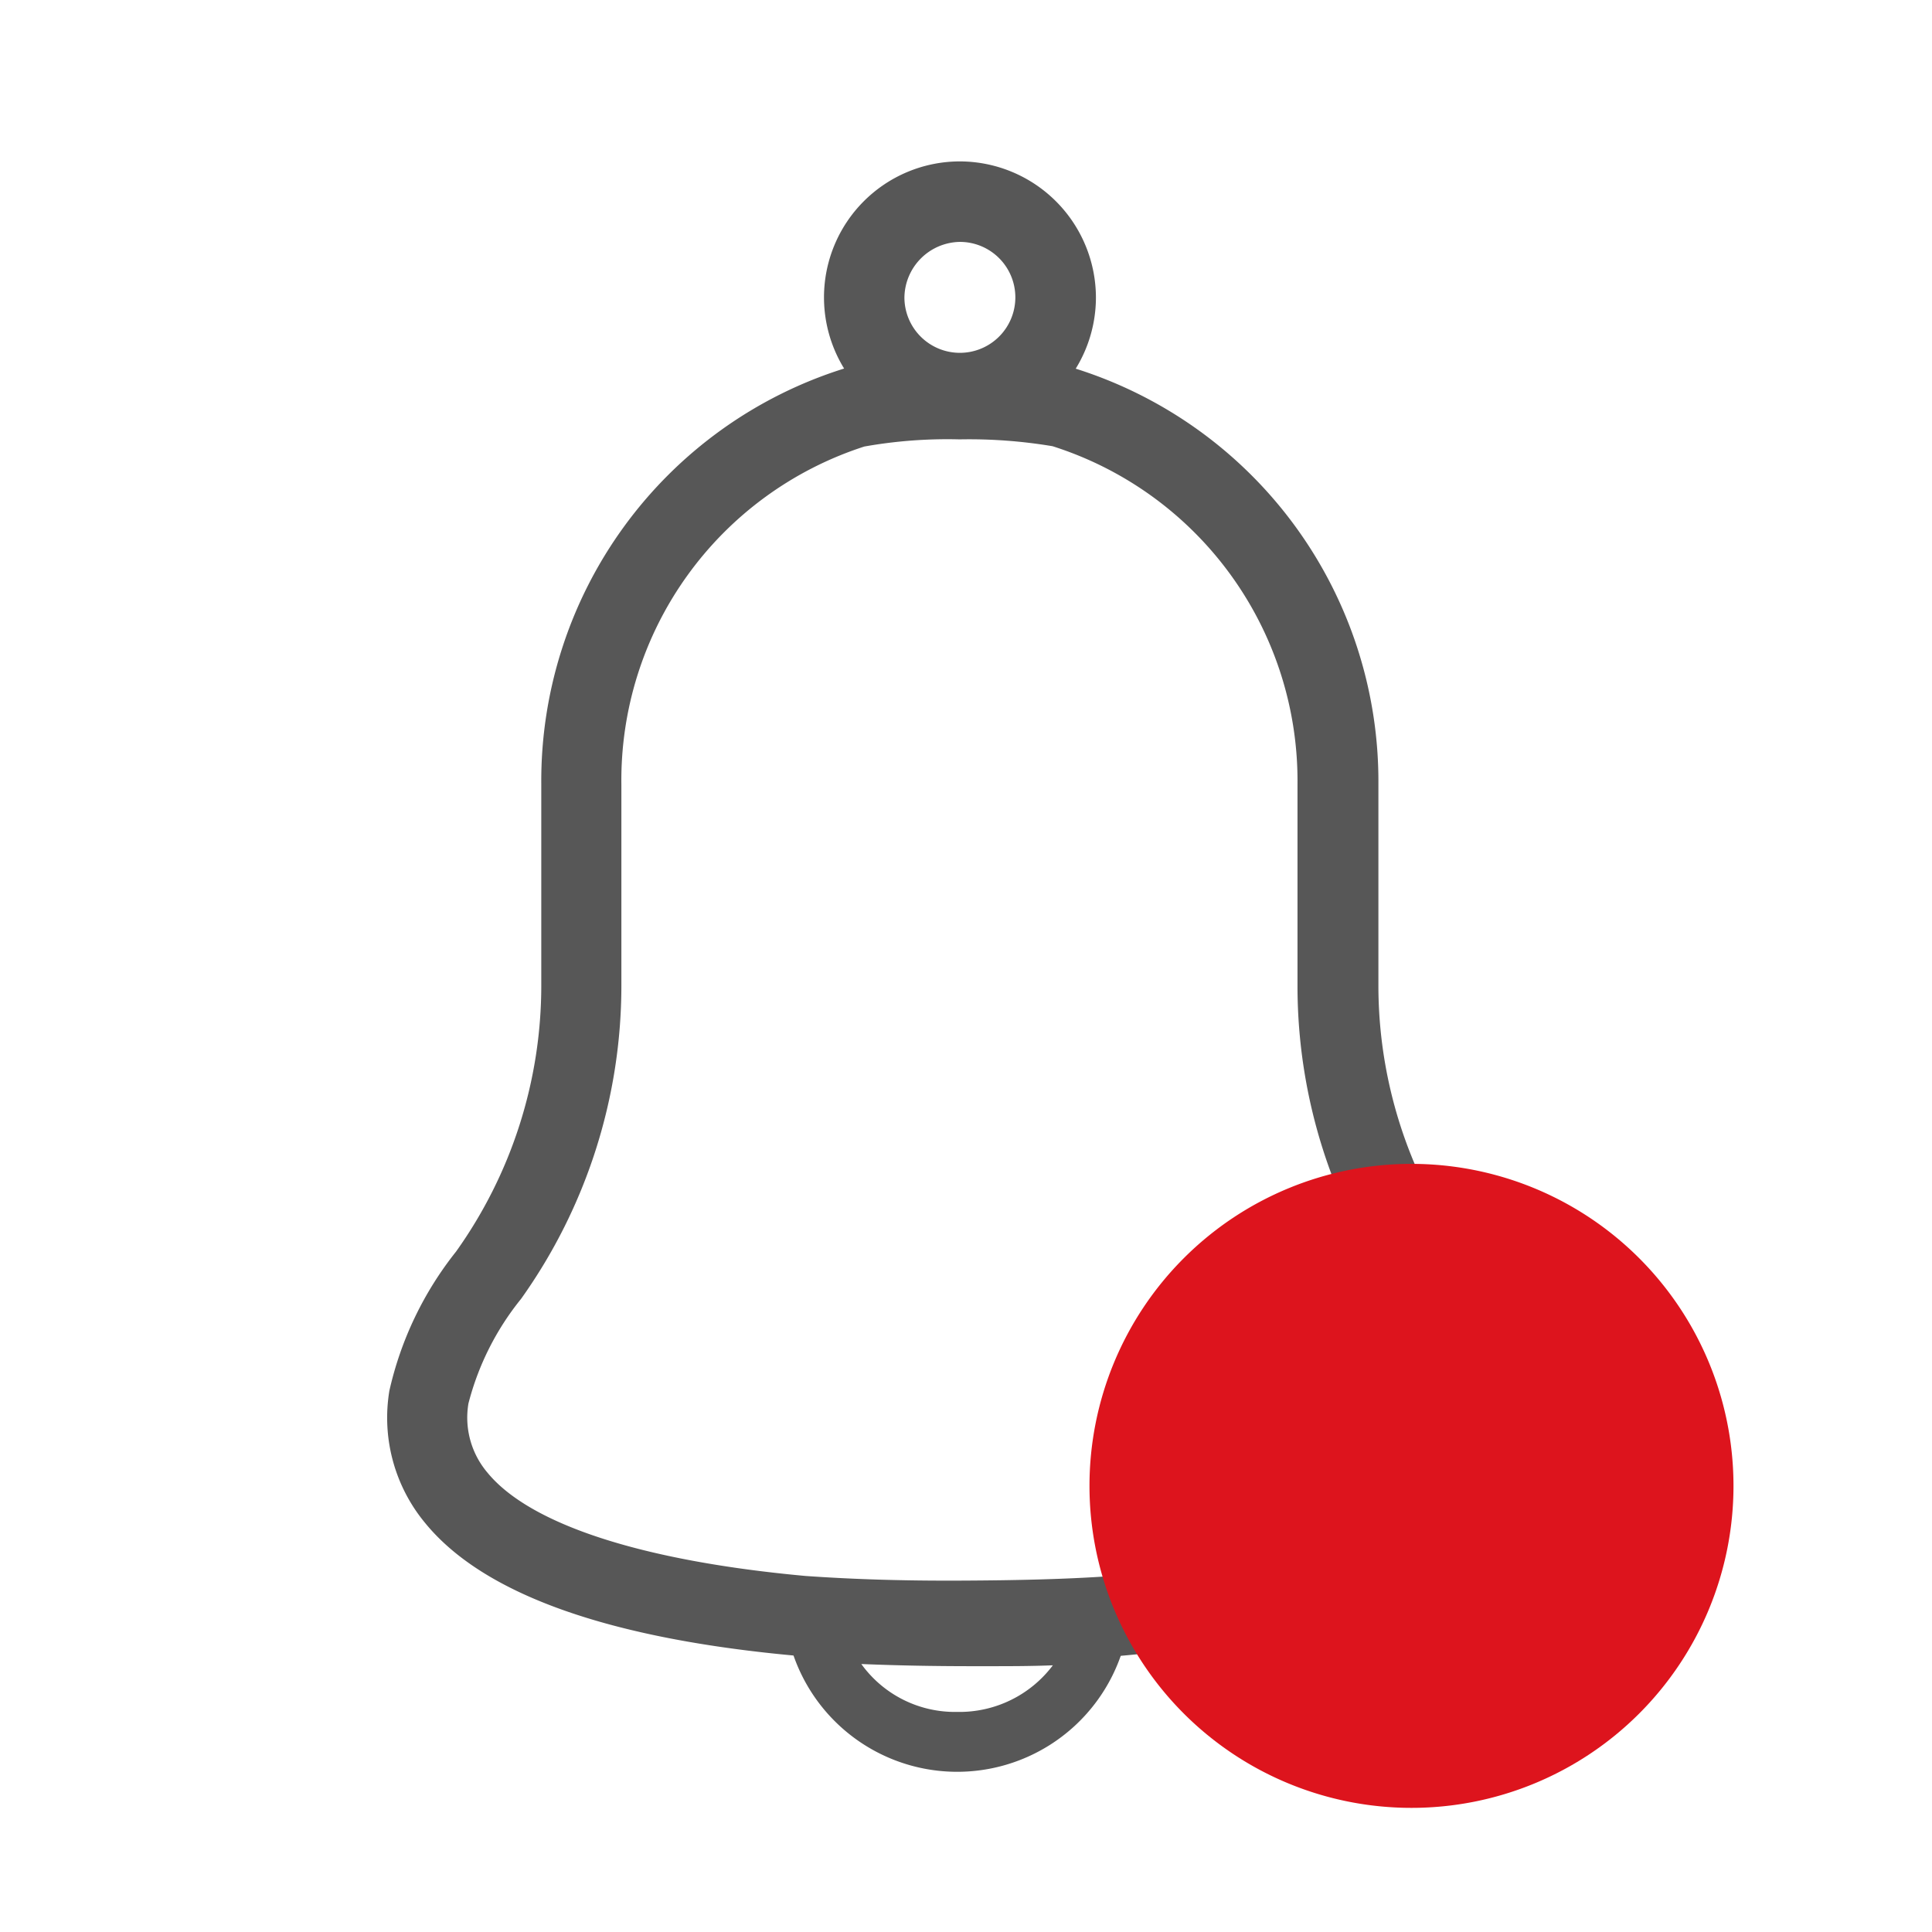 <svg xmlns="http://www.w3.org/2000/svg" width="24" height="24" viewBox="0 0 24 24">
  <g id="Grupo_15202" data-name="Grupo 15202" transform="translate(-2887.001 -159.7)">
    <g id="Grupo_15206" data-name="Grupo 15206">
      <g id="Grupo_15202-2" data-name="Grupo 15202">
        <path id="Trazado_8283" data-name="Trazado 8283" d="M2898.925,162.705a.689.689,0,1,1-.689.69.7.7,0,0,1,.689-.69m0-1a1.689,1.689,0,1,0,1.69,1.69,1.694,1.694,0,0,0-1.69-1.69Z" fill="#575757"/>
      </g>
      <g id="Grupo_15204" data-name="Grupo 15204">
        <g id="Grupo_15203" data-name="Grupo 15203">
          <path id="Trazado_8284" data-name="Trazado 8284" d="M2897.7,180.371c.435.018.889.027,1.373.027h.2c.266,0,.534,0,.807-.011a1.452,1.452,0,0,1-1.189.579,1.433,1.433,0,0,1-1.194-.6m-.928-.818a1.648,1.648,0,0,0-.022.2,2.153,2.153,0,0,0,4.289,0c0-.053-.013-.1-.017-.155-.568.032-1.148.051-1.746.051h-.2c-.656,0-1.3-.017-1.916-.057-.125-.01-.256-.025-.385-.038Z" fill="#575757"/>
        </g>
      </g>
      <g id="Grupo_15205" data-name="Grupo 15205">
        <path id="Trazado_8285" data-name="Trazado 8285" d="M2898.819,180.334c-.681,0-1.3-.02-1.887-.062-2.364-.21-3.925-.766-4.649-1.652a2.048,2.048,0,0,1-.445-1.644,4.287,4.287,0,0,1,.828-1.728,5.69,5.69,0,0,0,1.059-3.305v-2.5a5.369,5.369,0,0,1,3.759-5.164,6.321,6.321,0,0,1,1.44-.123,6.475,6.475,0,0,1,1.418.117,5.375,5.375,0,0,1,3.782,5.17v2.5a5.686,5.686,0,0,0,1.057,3.3,4.289,4.289,0,0,1,.829,1.729h0a2.053,2.053,0,0,1-.441,1.641c-.728.891-2.29,1.447-4.643,1.656-.625.044-1.28.069-2,.062Zm.1-15.176a5.879,5.879,0,0,0-1.181.089,4.357,4.357,0,0,0-3.018,4.2v2.5a6.707,6.707,0,0,1-1.246,3.888,3.417,3.417,0,0,0-.654,1.3,1.056,1.056,0,0,0,.235.857c.529.648,1.933,1.1,3.951,1.285.583.041,1.2.061,1.912.058s1.332-.017,1.924-.059c2.007-.179,3.412-.636,3.945-1.288a1.054,1.054,0,0,0,.229-.854h0a3.4,3.4,0,0,0-.653-1.3,6.694,6.694,0,0,1-1.244-3.886v-2.5a4.363,4.363,0,0,0-3.043-4.205h0A6.273,6.273,0,0,0,2898.924,165.158Z" fill="#575757"/>
      </g>
    </g>
    <g id="Grupo_15209" data-name="Grupo 15209">
      <g id="Grupo_15207" data-name="Grupo 15207" transform="translate(0 10)">
        <circle id="Elipse_720" data-name="Elipse 720" cx="3.5" cy="3.5" r="3.5" transform="translate(2901.034 164.657)" fill="#dd141d"/>
        <path id="Trazado_8286" data-name="Trazado 8286" d="M2904.535,165.158a3,3,0,1,1-3,3,3,3,0,0,1,3-3m0-1a4,4,0,1,0,4,4,4,4,0,0,0-4-4Z" fill="#dd141d"/>
      </g>
    </g>
    <rect id="Rectángulo_4919" data-name="Rectángulo 4919" width="24" height="24" transform="translate(2887.001 159.7)" fill="none"/>
  </g>
</svg>

